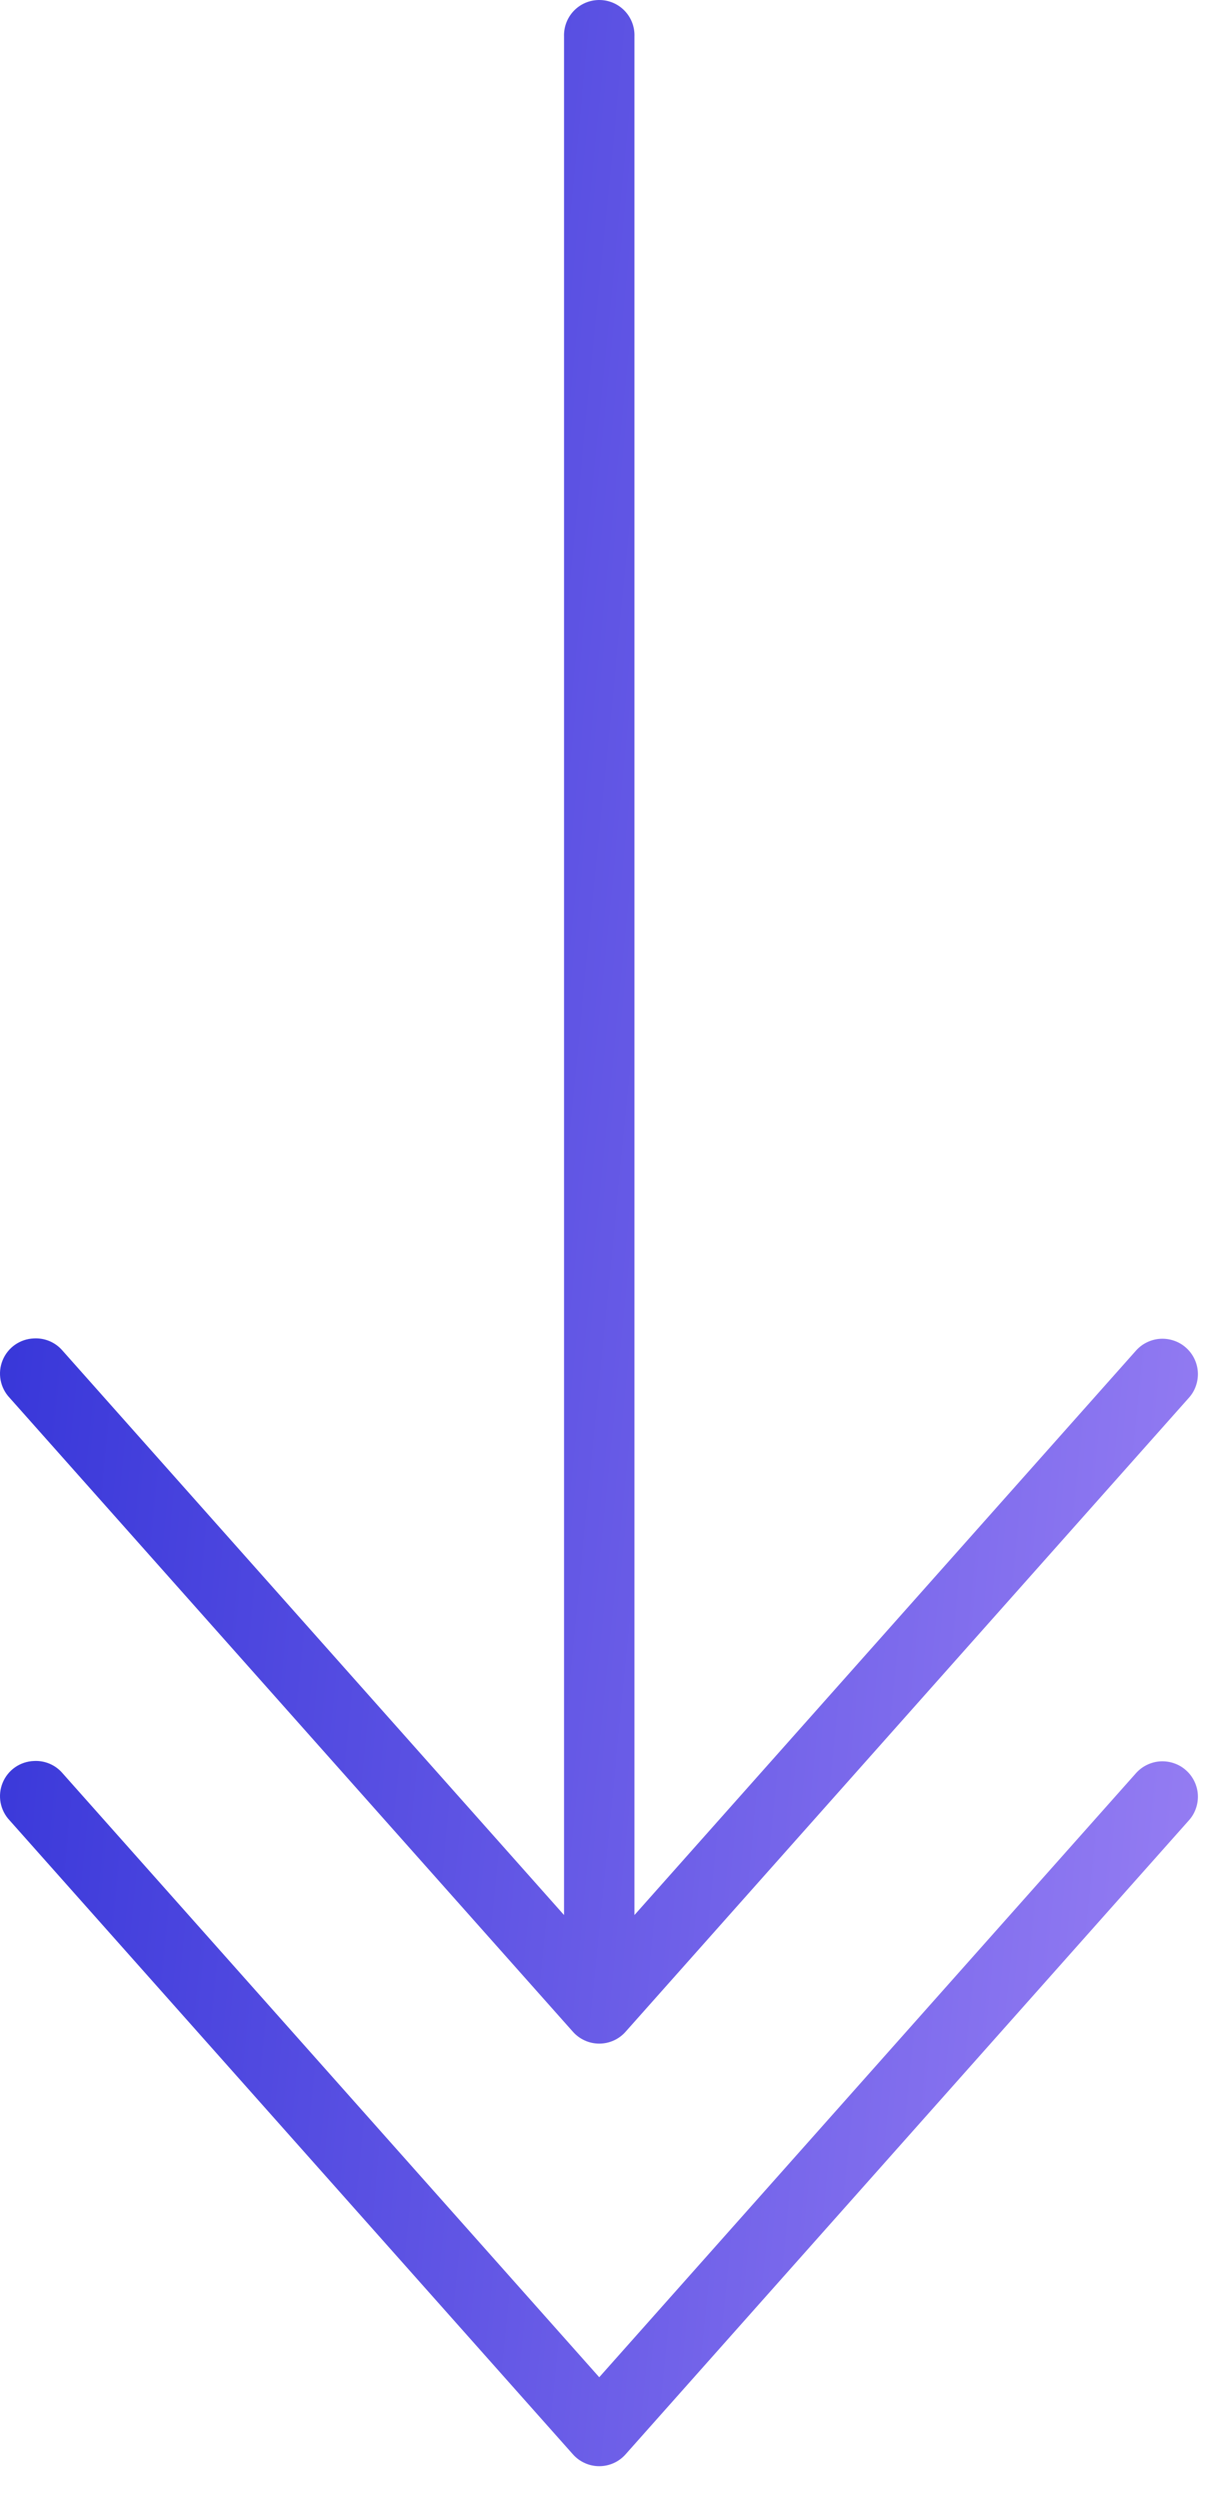 <svg width="35" height="71" viewBox="0 0 35 71" fill="none" xmlns="http://www.w3.org/2000/svg">
<path d="M16.899 0.008C16.651 0.039 16.423 0.162 16.261 0.353C16.099 0.544 16.015 0.789 16.024 1.039V54.383L1.774 38.352C1.674 38.236 1.549 38.145 1.408 38.085C1.267 38.026 1.115 37.999 0.962 38.008C0.77 38.015 0.584 38.078 0.426 38.188C0.269 38.298 0.146 38.452 0.074 38.63C0.001 38.808 -0.018 39.003 0.017 39.192C0.053 39.381 0.142 39.556 0.274 39.695L16.274 57.695C16.368 57.802 16.484 57.887 16.613 57.945C16.742 58.004 16.883 58.034 17.024 58.034C17.166 58.034 17.306 58.004 17.436 57.945C17.565 57.887 17.68 57.802 17.774 57.695L33.774 39.695C33.863 39.597 33.931 39.482 33.974 39.357C34.018 39.233 34.037 39.1 34.03 38.968C34.023 38.836 33.989 38.707 33.932 38.588C33.875 38.469 33.795 38.362 33.696 38.274C33.598 38.185 33.483 38.117 33.358 38.074C33.233 38.03 33.101 38.011 32.969 38.018C32.837 38.025 32.708 38.059 32.589 38.116C32.469 38.173 32.363 38.253 32.274 38.352L18.024 54.383V1.039C18.03 0.894 18.004 0.749 17.948 0.615C17.892 0.481 17.808 0.361 17.701 0.263C17.594 0.165 17.467 0.091 17.328 0.047C17.19 0.003 17.044 -0.01 16.899 0.008ZM0.962 50.008C0.77 50.015 0.584 50.078 0.426 50.188C0.269 50.298 0.146 50.452 0.074 50.63C0.001 50.808 -0.018 51.003 0.017 51.192C0.053 51.381 0.142 51.556 0.274 51.695L16.274 69.695C16.368 69.802 16.484 69.887 16.613 69.945C16.742 70.004 16.883 70.034 17.024 70.034C17.166 70.034 17.306 70.004 17.436 69.945C17.565 69.887 17.68 69.802 17.774 69.695L33.774 51.695C33.863 51.597 33.931 51.482 33.974 51.357C34.018 51.233 34.037 51.1 34.03 50.968C34.023 50.836 33.989 50.707 33.932 50.588C33.875 50.469 33.795 50.362 33.696 50.274C33.598 50.185 33.483 50.117 33.358 50.074C33.233 50.03 33.101 50.011 32.969 50.018C32.837 50.025 32.708 50.059 32.589 50.116C32.469 50.173 32.363 50.253 32.274 50.352L17.024 67.508L1.774 50.352C1.674 50.236 1.549 50.145 1.408 50.085C1.267 50.026 1.115 49.999 0.962 50.008Z" fill="url(#paint0_linear)"/>
<defs>
<linearGradient id="paint0_linear" x1="0.623" y1="16.021" x2="39.175" y2="19.828" gradientUnits="userSpaceOnUse">
<stop stop-color="#3434D8"/>
<stop offset="1" stop-color="#9980F4"/>
</linearGradient>
</defs>
</svg>

